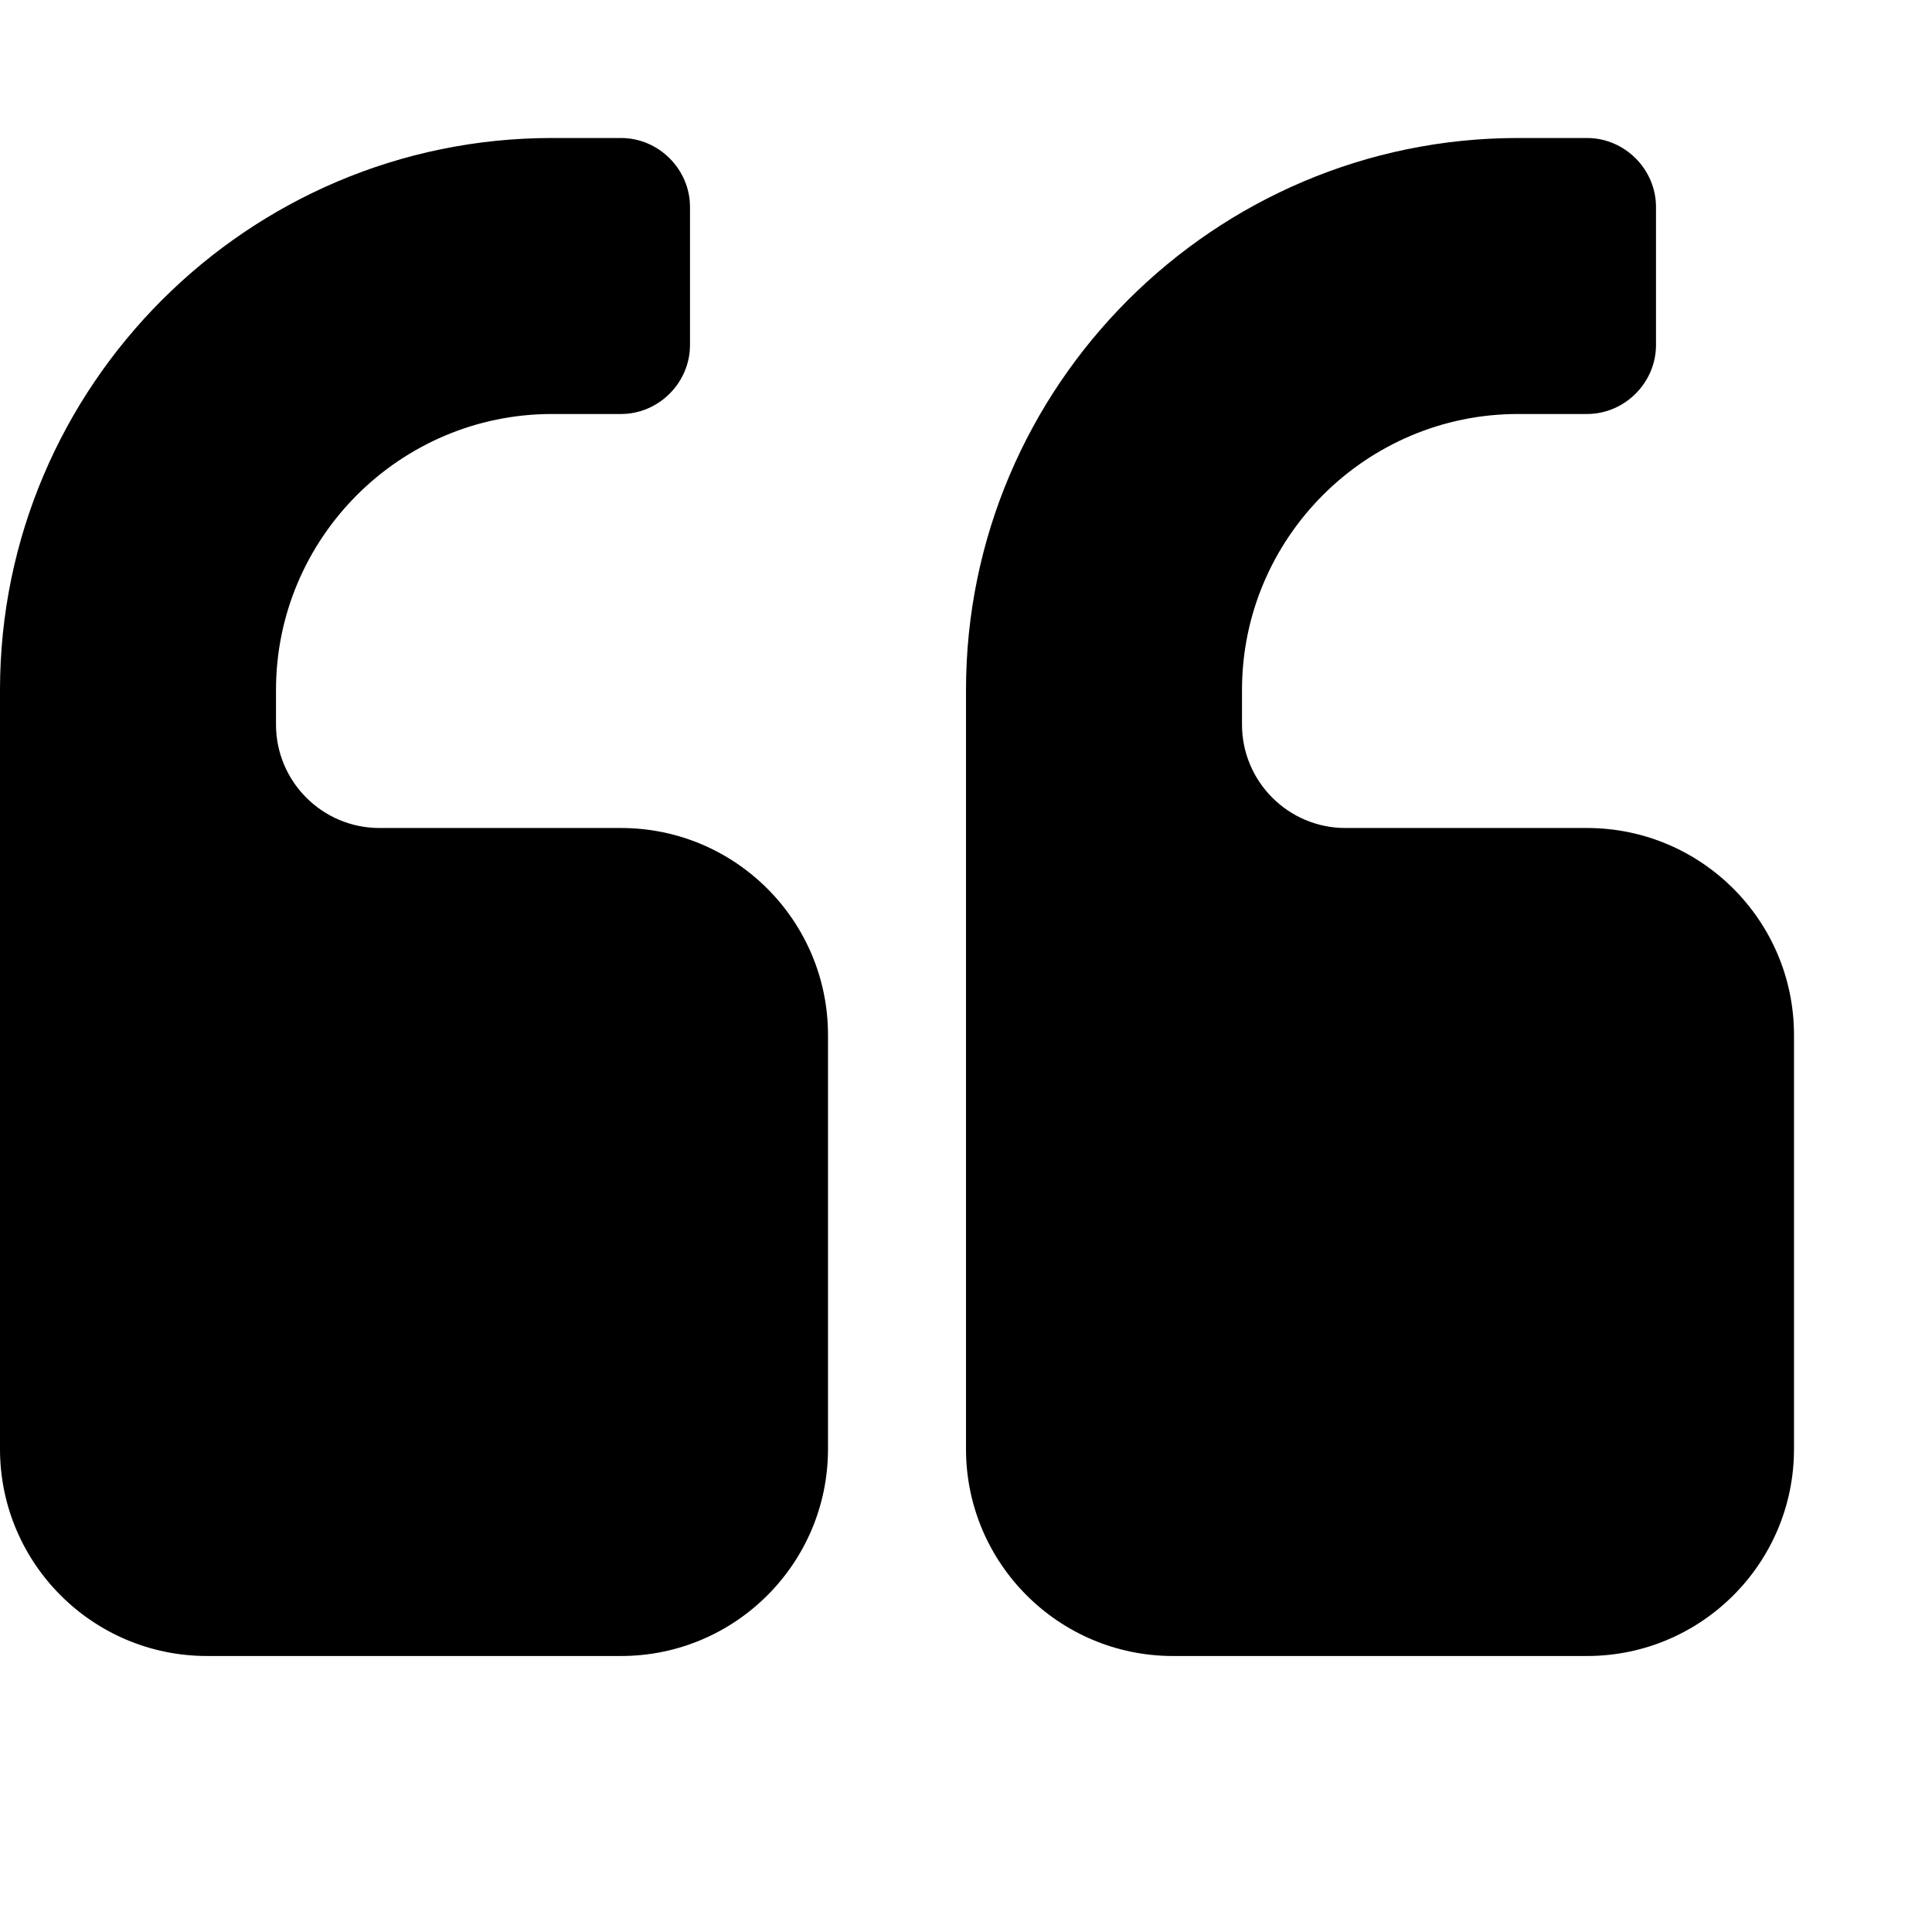 <svg viewBox="0 0 1792 1792" xmlns="http://www.w3.org/2000/svg" fill="currentColor"><path d="M768 960v384c0 106-86 192-192 192H192c-106 0-192-86-192-192V640c0-282 230-512 512-512h64c35 0 64 29 64 64v128c0 35-29 64-64 64h-64c-141 0-256 115-256 256v32c0 53 43 96 96 96h224c106 0 192 86 192 192zm896 0v384c0 106-86 192-192 192h-384c-106 0-192-86-192-192V640c0-282 230-512 512-512h64c35 0 64 29 64 64v128c0 35-29 64-64 64h-64c-141 0-256 115-256 256v32c0 53 43 96 96 96h224c106 0 192 86 192 192z"/></svg>